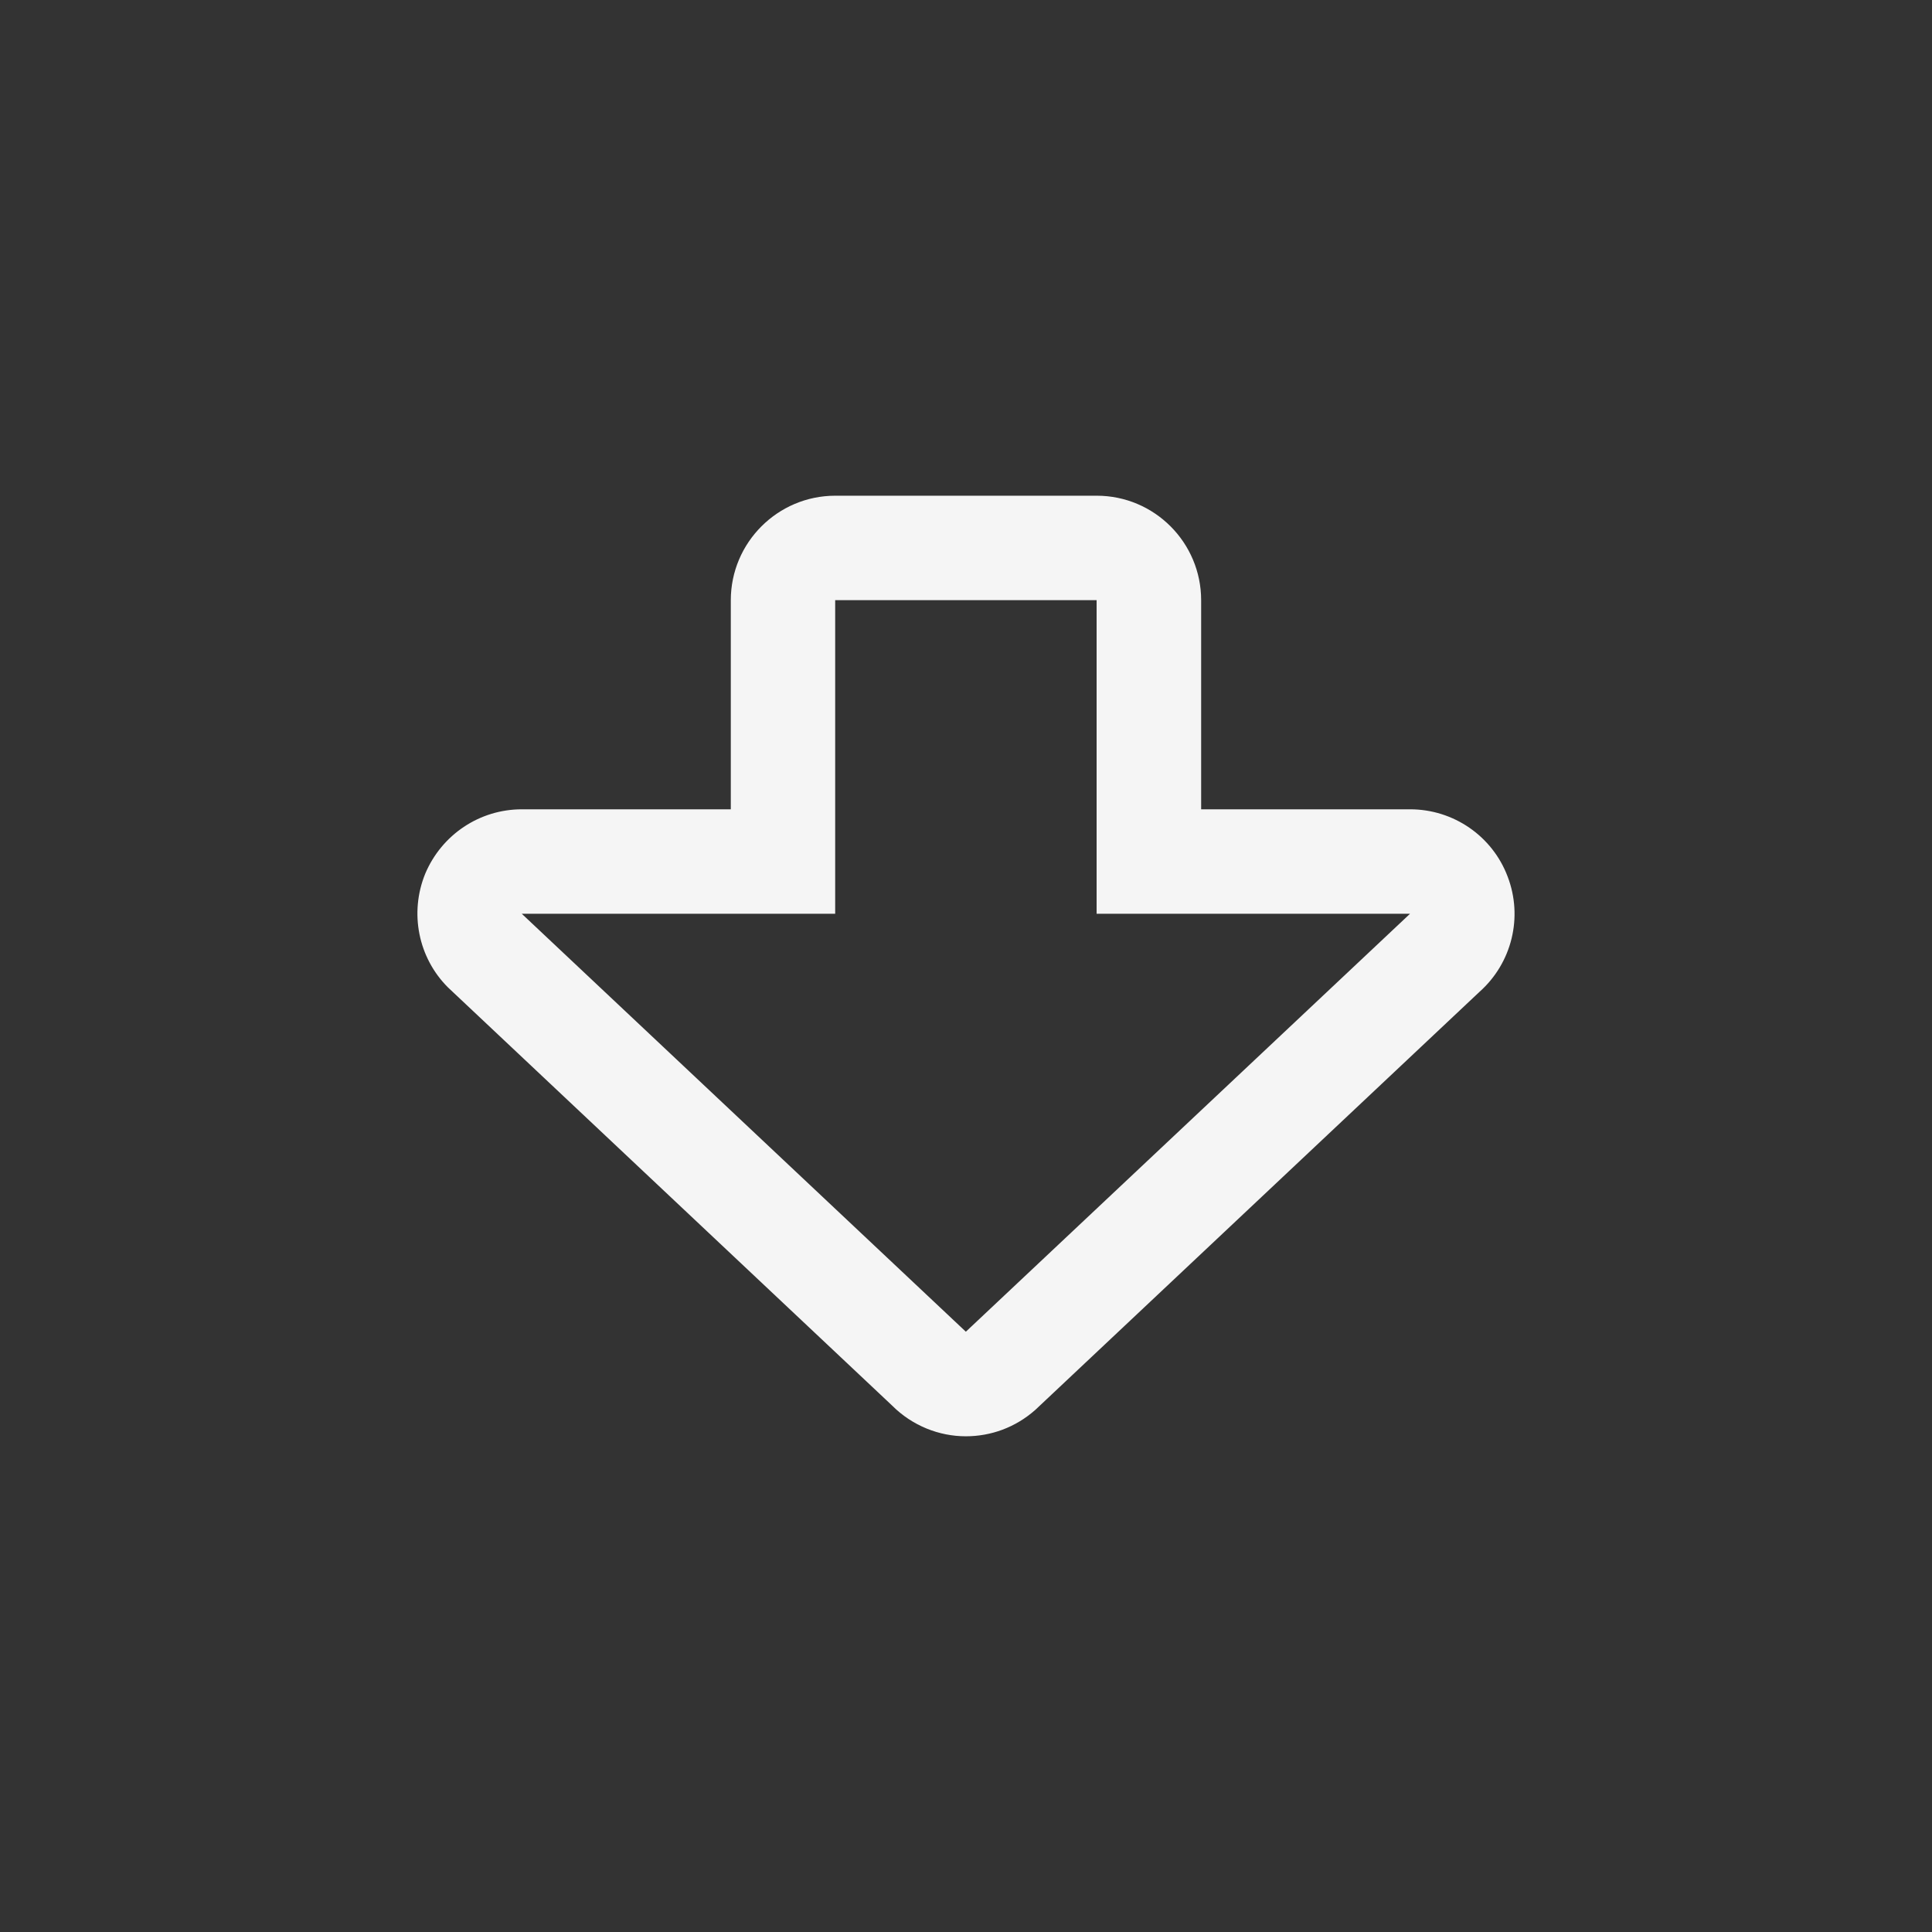 <?xml version="1.0" encoding="utf-8"?><svg xmlns="http://www.w3.org/2000/svg" xmlns:xlink="http://www.w3.org/1999/xlink" version="1.1" class="page" pageAlignment="none" x="0px" y="0px" width="38px" height="38px" viewBox="0 0 38 38" enable-background="new 0 0 38 38" xml:space="preserve" xmlns:xml="http://www.w3.org/XML/1998/namespace"><rect x="0" y="0" width="38" height="38" fill="#333333" stroke="none"/><defs/><style><![CDATA[ ]]></style><g transform="matrix(1 0 0 1 0 0)" type="LAYER" name="workspace" id="workspace"/><g transform="matrix(1 0 0 1 0 0)" id="Layer 01" type="LAYER" name="Layer 01"><g transform="matrix(-1 -1.224646798818428e-16 -1.224646798818428e-16 1 296.269 -10.945)"><g transform="matrix(1 0 0 1 0 0)"><g transform="matrix(1 0 0 1 0 0)"><path transform="matrix(1 0 0 1 0 0)" width="21.578" height="18.5" stroke-width="1.596" stroke-miterlimit="3" stroke="none" fill="#F5F5F5" d="M277.272,37.138 L286.007,28.917 L279.842,28.917 L279.842,22.749 L274.7,22.749 L274.7,28.917 L268.535,28.917 L277.272,37.138 M281.895,22.751 L281.895,26.863 L286.005,26.863 C286.837,26.863 287.582,27.363 287.905,28.129 C288.219,28.898 288.044,29.783 287.456,30.368 L278.723,38.59 C278.324,38.99 277.795,39.195 277.272,39.195 L277.272,39.195 C276.78,39.195 276.296,39.022 275.904,38.674 L267.169,30.453 C266.532,29.886 266.31,28.986 266.615,28.188 C266.915,27.39 267.681,26.863 268.533,26.863 L272.644,26.863 L272.644,22.751 C272.644,21.617 273.563,20.695 274.698,20.695 L279.84,20.695 C280.972,20.695 281.895,21.616 281.895,22.751 Z "/></g></g></g></g></svg>